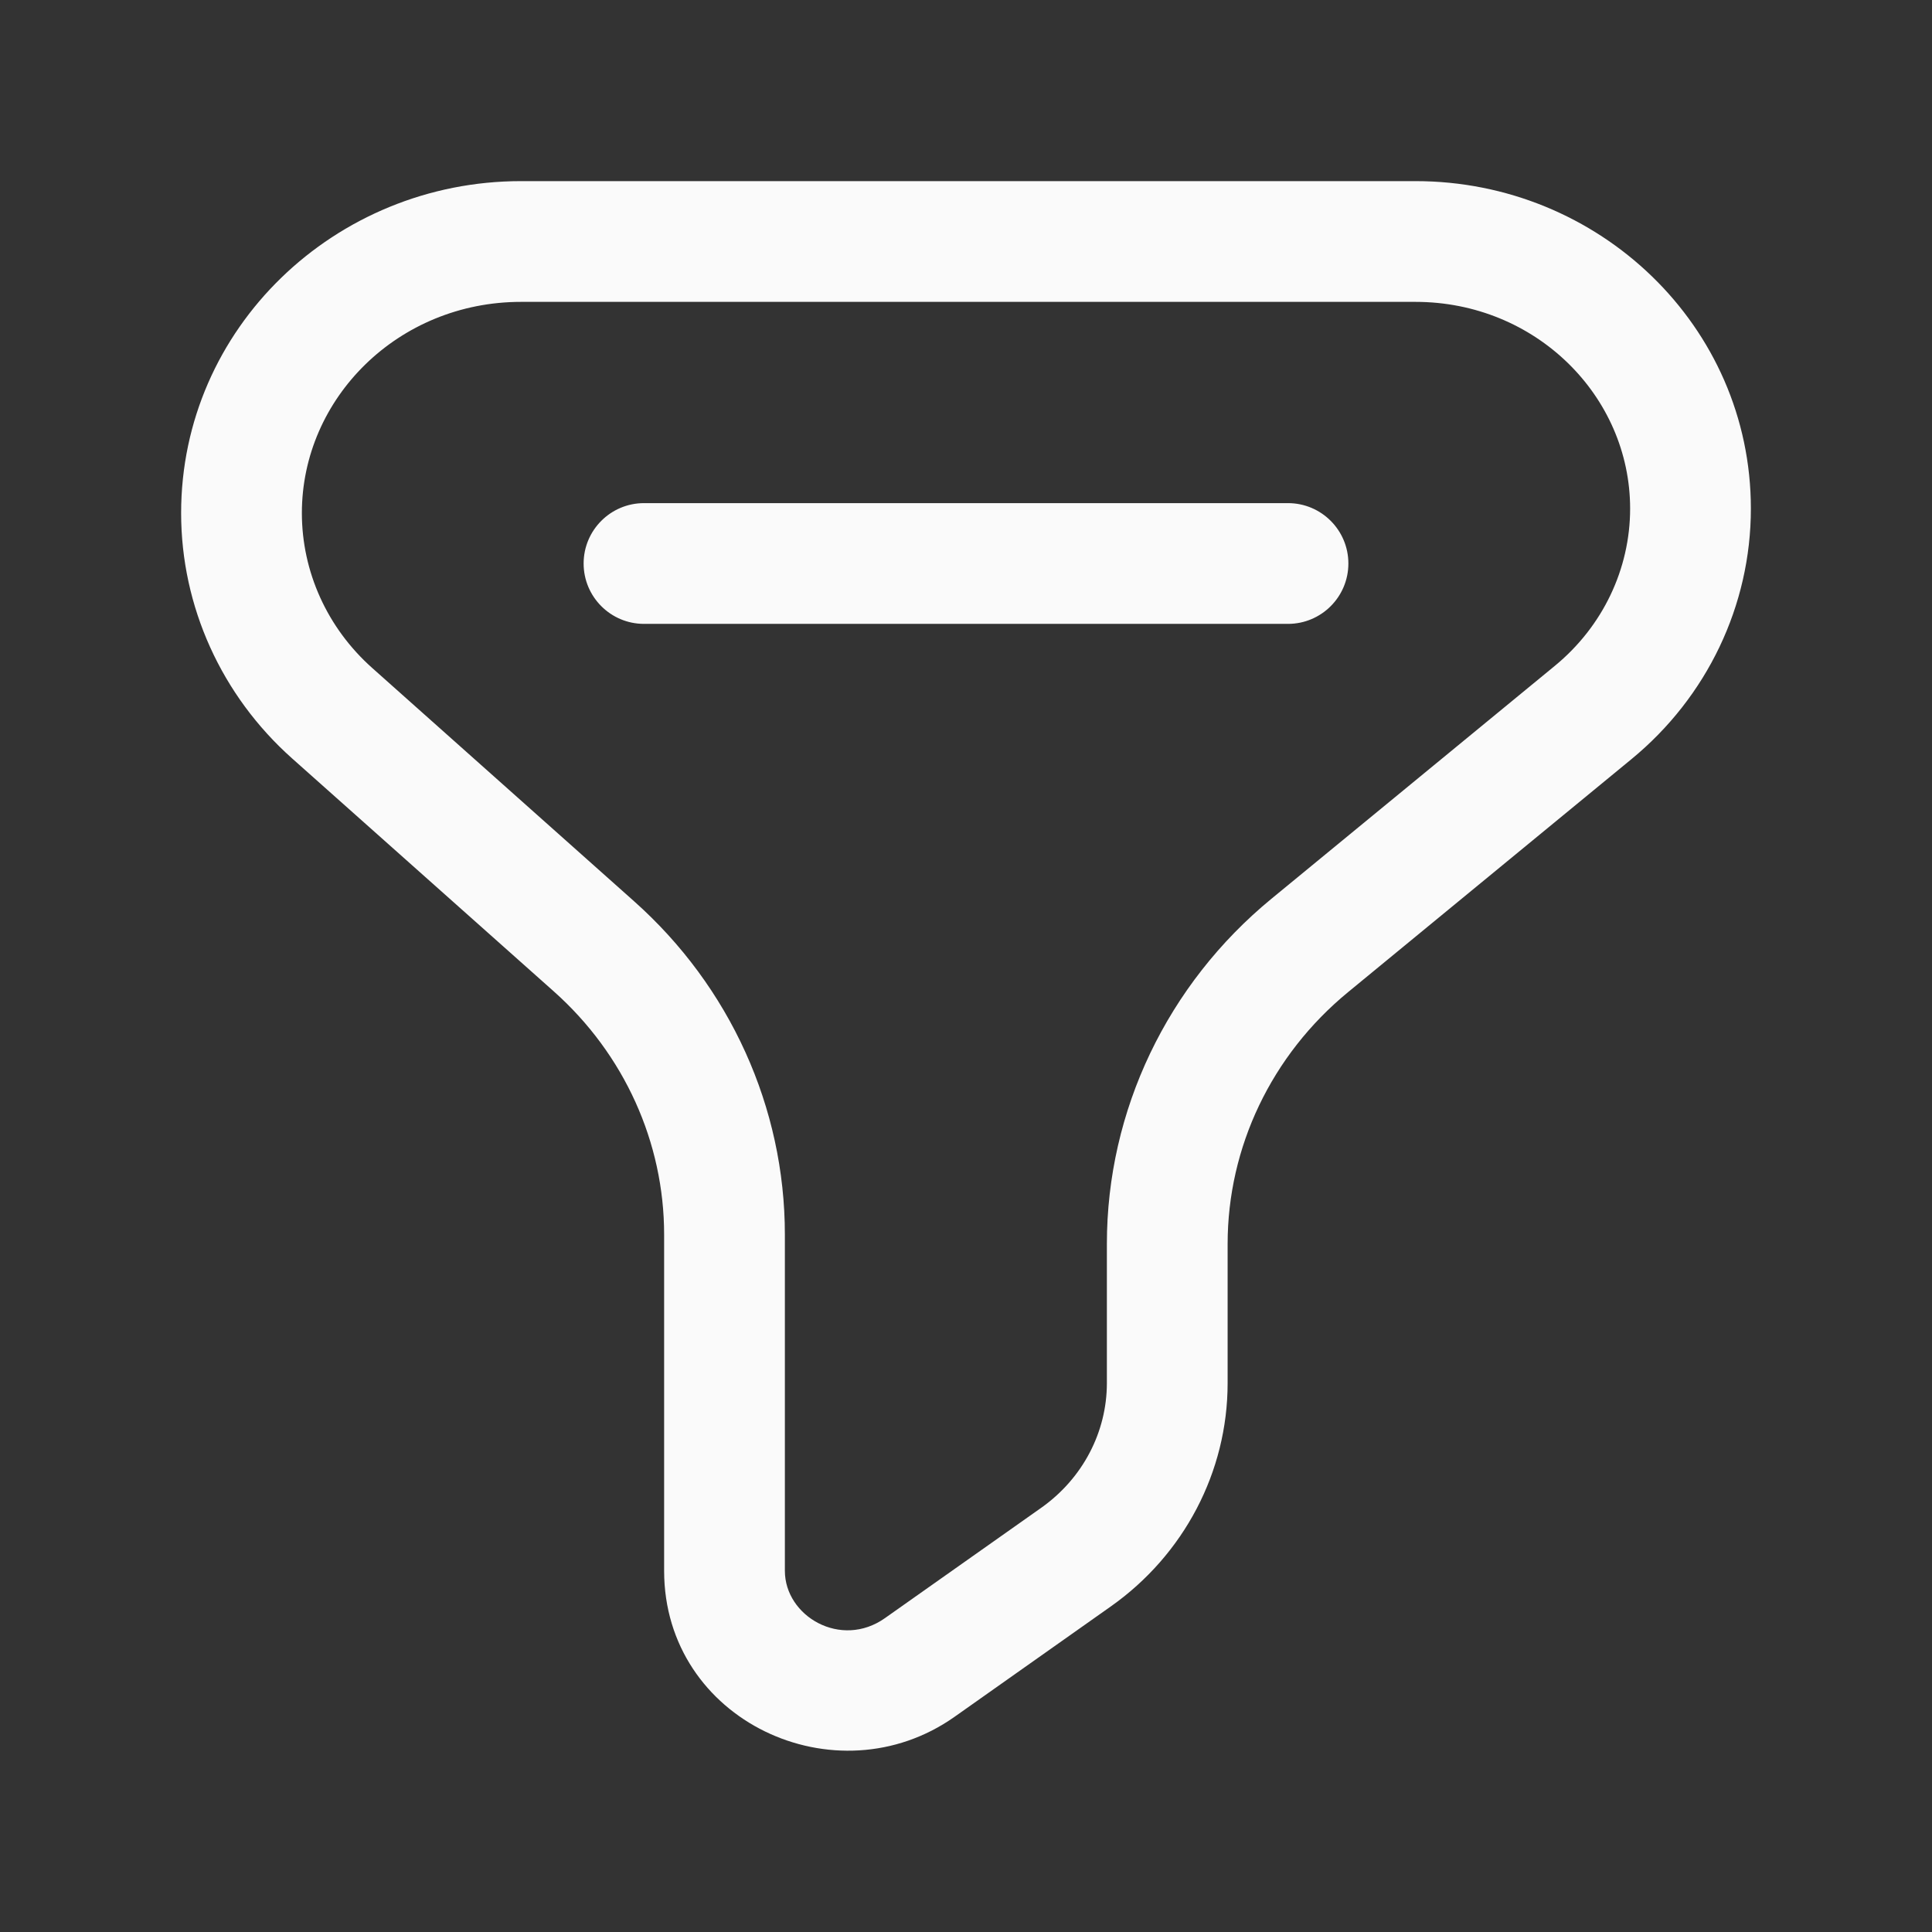 <svg width="24" height="24" viewBox="0 0 24 24" fill="none" xmlns="http://www.w3.org/2000/svg">
<rect x="0" y="0" width="24" height="24" fill="#333333" stroke="none"/>
<path d="M16.27 11.744L16.747 12.324L16.27 11.744ZM7.379 11.756L7.877 11.196L7.379 11.756ZM13.367 19.342L12.935 18.73L13.367 19.342ZM11.426 20.713L11.859 21.326L11.426 20.713ZM4.126 8.86L3.627 9.42L4.126 8.86ZM19.791 8.851L19.314 8.272L19.791 8.851ZM16 7.75C16.414 7.75 16.75 7.414 16.75 7C16.75 6.586 16.414 6.25 16 6.25V7.75ZM8 6.25C7.586 6.25 7.25 6.586 7.25 7C7.25 7.414 7.586 7.75 8 7.75V6.25ZM6.472 3.75H17.584V2.25H6.472V3.75ZM12.935 18.73L10.993 20.101L11.859 21.326L13.8 19.955L12.935 18.73ZM9.75 19.513V15.336H8.25V19.513H9.75ZM7.877 11.196L4.625 8.299L3.627 9.42L6.88 12.316L7.877 11.196ZM19.314 8.272L15.794 11.165L16.747 12.324L20.267 9.43L19.314 8.272ZM13.75 15.452V17.182H15.25V15.452H13.75ZM15.794 11.165C14.502 12.227 13.75 13.795 13.75 15.452H15.25C15.25 14.252 15.794 13.107 16.747 12.324L15.794 11.165ZM9.75 15.336C9.75 13.757 9.067 12.255 7.877 11.196L6.88 12.316C7.756 13.096 8.25 14.193 8.25 15.336H9.75ZM13.8 19.955C14.706 19.315 15.25 18.285 15.25 17.182H13.75C13.75 17.787 13.452 18.364 12.935 18.73L13.8 19.955ZM10.993 20.101C10.447 20.487 9.75 20.078 9.75 19.513H8.25C8.25 21.375 10.386 22.367 11.859 21.326L10.993 20.101ZM2.25 6.373C2.25 7.536 2.753 8.641 3.627 9.42L4.625 8.299C4.064 7.8 3.75 7.101 3.75 6.373H2.25ZM20.25 6.318C20.25 7.065 19.912 7.781 19.314 8.272L20.267 9.43C21.204 8.66 21.75 7.523 21.75 6.318H20.25ZM17.584 3.75C19.077 3.75 20.25 4.92 20.25 6.318H21.75C21.75 4.051 19.864 2.25 17.584 2.25V3.75ZM6.472 2.25C4.161 2.25 2.25 4.076 2.25 6.373H3.75C3.75 4.945 4.948 3.75 6.472 3.75V2.25ZM16 6.25L8 6.25V7.75L16 7.75V6.25Z" fill="#FAFAFA"/>
</svg>
